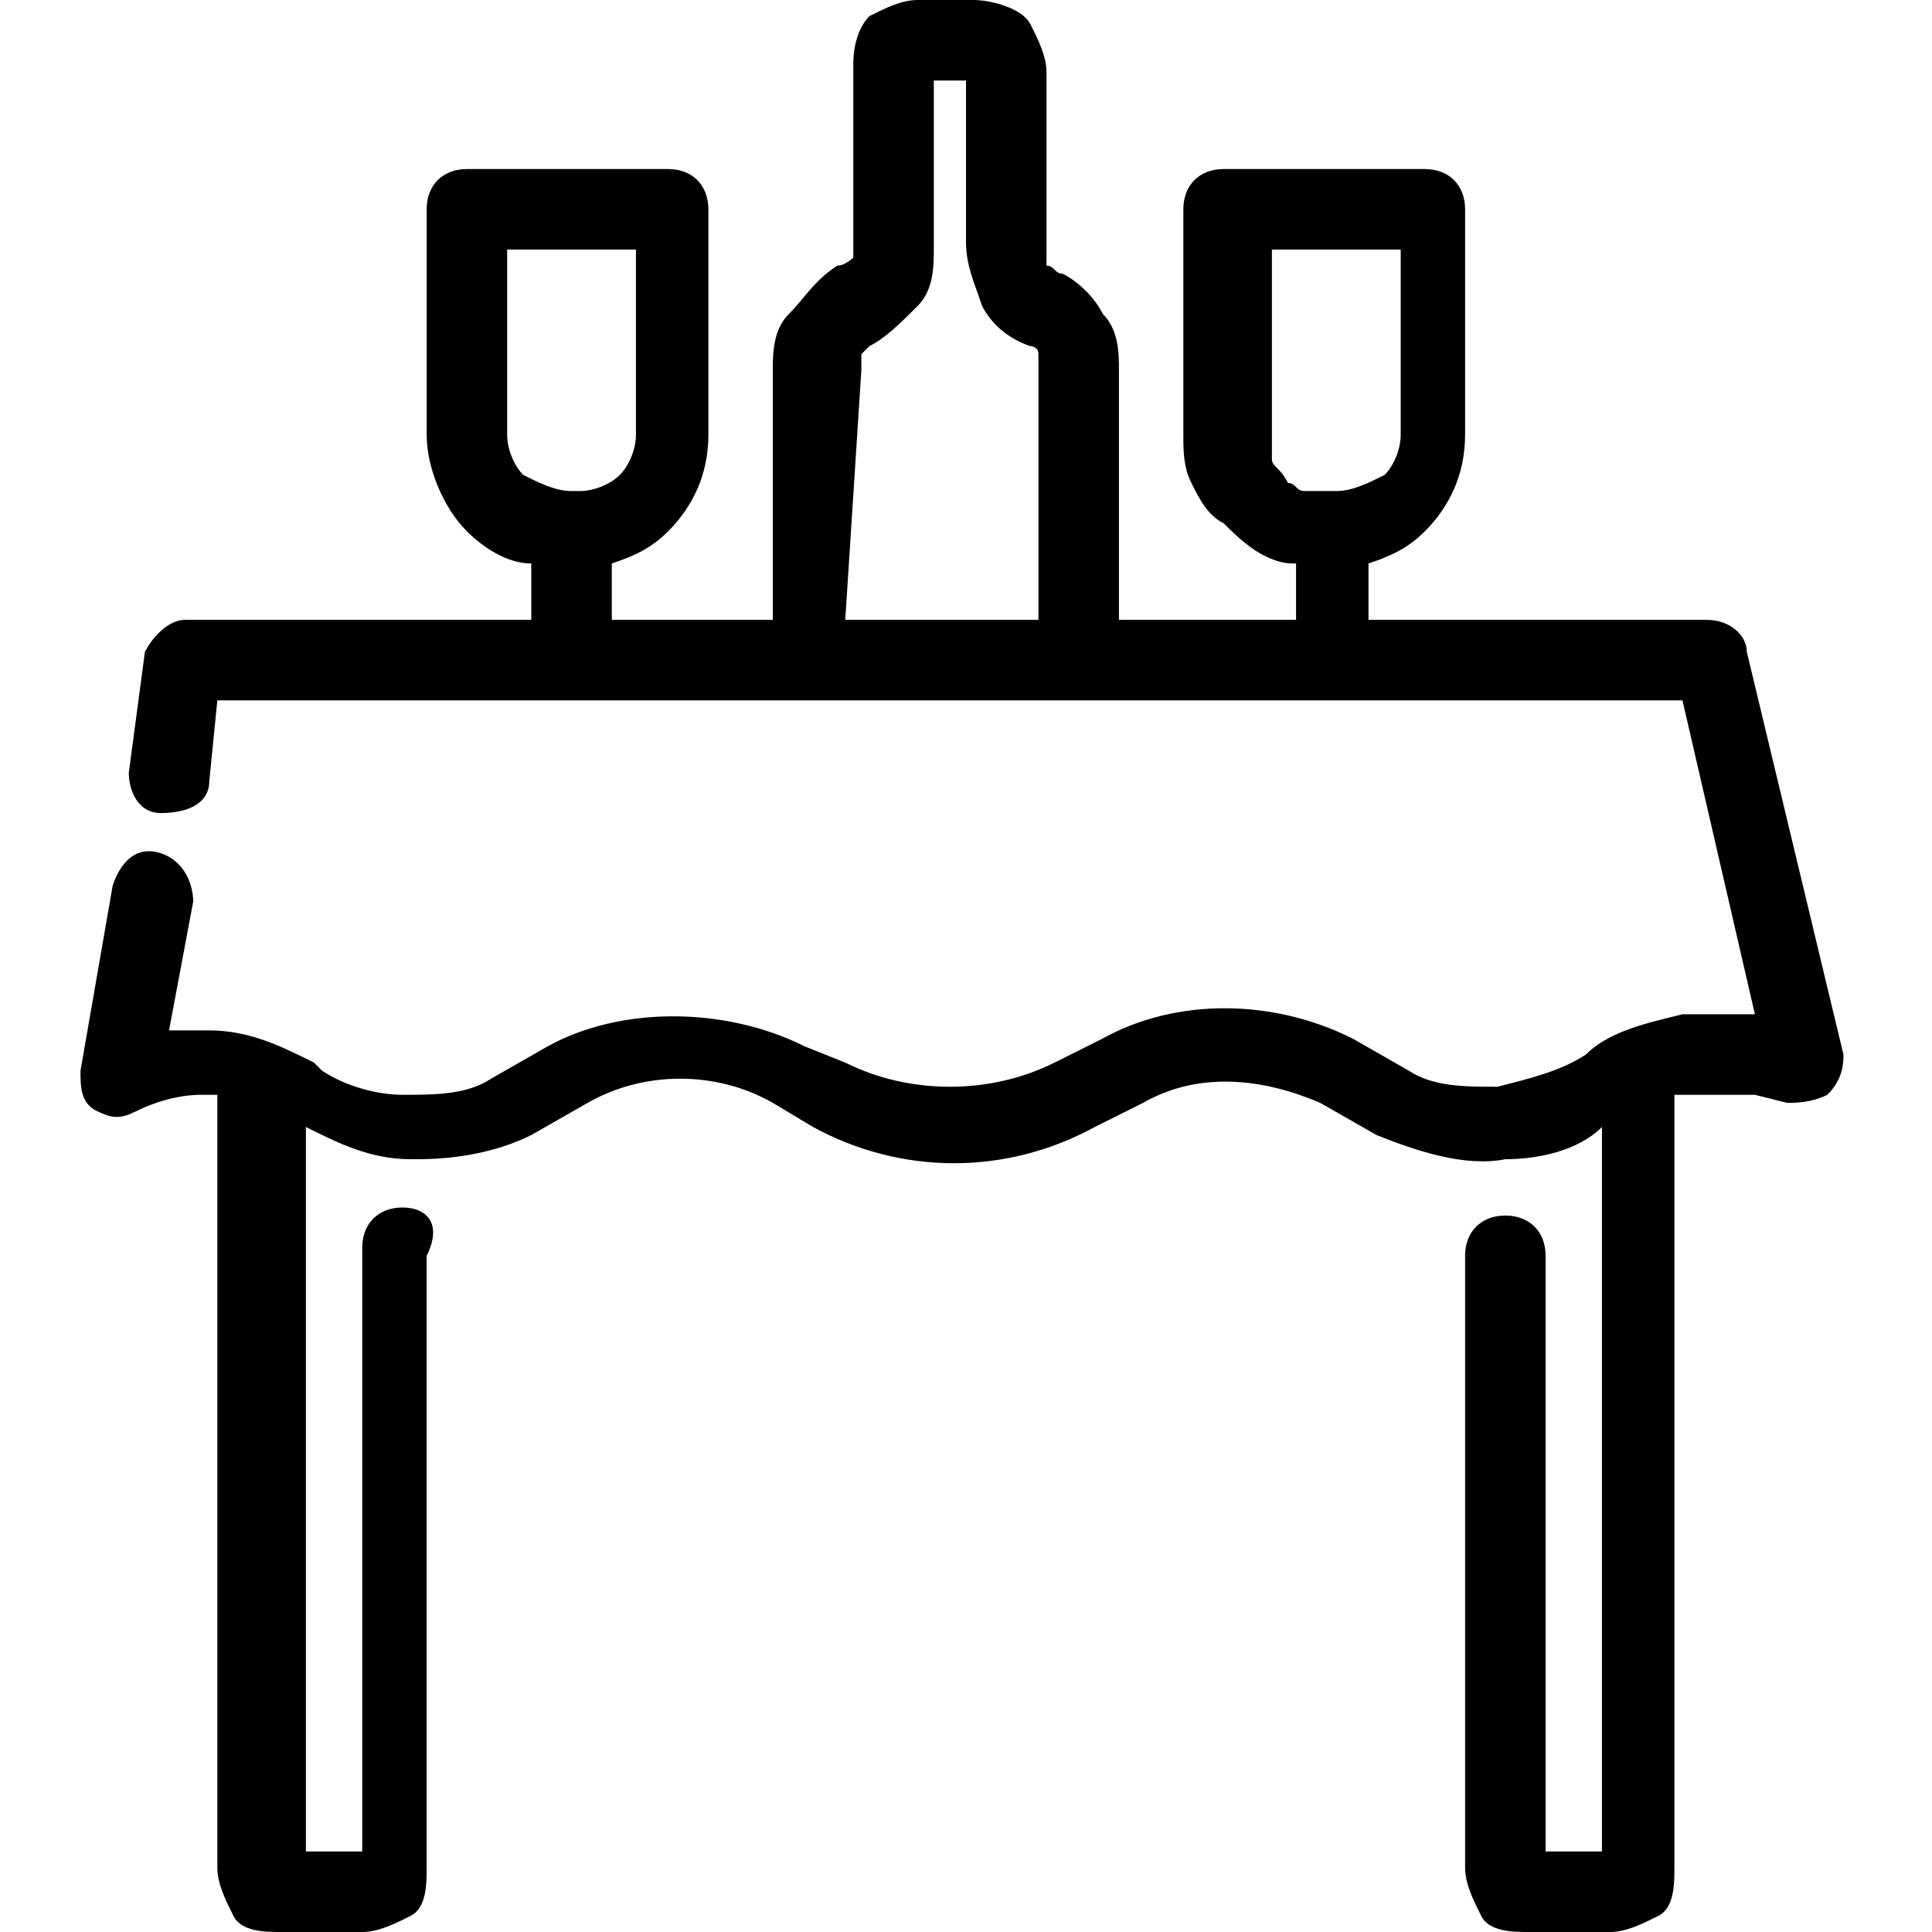 <svg xmlns="http://www.w3.org/2000/svg" viewBox="0 0 24 24" style="enable-background:new 0 0 24 24" xml:space="preserve"><path d="m22.9 13.1-1.2-5c0-.2-.2-.4-.5-.4H17V7c.3-.1.5-.2.7-.4.3-.3.5-.7.5-1.2V2.6c0-.3-.2-.5-.5-.5h-2.5c-.3 0-.5.2-.5.5v2.8c0 .2 0 .4.1.6.1.2.2.4.4.5.1.1.3.3.5.4.2.1.3.1.4.1v.7h-2.2V4.6c0-.2 0-.5-.2-.7-.1-.2-.3-.4-.5-.5-.1 0-.1-.1-.2-.1V.9c0-.2-.1-.4-.2-.6s-.5-.3-.7-.3h-.7c-.2 0-.4.1-.6.2-.1.1-.2.3-.2.6v2.4s-.1.1-.2.1c-.3.2-.4.4-.6.6s-.2.5-.2.7v3.1h-2V7c.3-.1.5-.2.7-.4.3-.3.5-.7.5-1.2V2.6c0-.3-.2-.5-.5-.5H5.8c-.3 0-.5.2-.5.5v2.8c0 .4.2.9.5 1.2.2.2.5.4.8.4v.7H2.3c-.2 0-.4.2-.5.4l-.2 1.5c0 .2.1.5.4.5.3 0 .6-.1.6-.4l.1-1h18.2l.9 3.9h-.9c-.4.1-.9.2-1.2.5-.3.2-.7.3-1.1.4-.4 0-.8 0-1.1-.2l-.7-.4c-1-.5-2.2-.5-3.1 0l-.6.3c-.8.4-1.8.4-2.6 0L10 13c-1-.5-2.3-.5-3.2 0l-.7.4c-.3.2-.7.2-1.1.2-.3 0-.7-.1-1-.3l-.1-.1c-.4-.2-.8-.4-1.3-.4h-.5l.3-1.6c0-.2-.1-.5-.4-.6s-.5.1-.6.4L1 13.3c0 .2 0 .4.2.5s.3.1.5 0 .5-.2.8-.2h.2v9.6c0 .2.1.4.2.6s.4.2.6.2h1c.2 0 .4-.1.6-.2s.2-.4.2-.6v-7.6c.2-.4 0-.6-.3-.6s-.5.2-.5.5V23h-.7v-9c.4.2.8.4 1.3.4h.1c.5 0 1-.1 1.4-.3l.7-.4c.7-.4 1.6-.4 2.3 0l.5.3c1.1.6 2.4.6 3.5 0l.6-.3c.7-.4 1.5-.3 2.2 0l.7.4c.5.2 1.1.4 1.6.3.4 0 .9-.1 1.2-.4v9h-.7v-7.4c0-.3-.2-.5-.5-.5s-.5.2-.5.5v7.6c0 .2.1.4.2.6s.4.2.6.2h1c.2 0 .4-.1.6-.2s.2-.4.2-.6v-9.6h1l.4.1c.1 0 .3 0 .5-.1.2-.2.2-.4.2-.5zm-7.1-7.4V3.1h1.6v2.3c0 .2-.1.4-.2.5-.2.1-.4.2-.6.2h-.4c-.1 0-.1-.1-.2-.1-.1-.2-.2-.2-.2-.3zm-9.5-.3V3.1h1.6v2.3c0 .2-.1.4-.2.5-.1.1-.3.2-.5.2h-.1c-.2 0-.4-.1-.6-.2-.1-.1-.2-.3-.2-.5zm4.4-.8v-.2l.1-.1c.2-.1.4-.3.6-.5s.2-.5.2-.7V1h.4v2c0 .3.1.5.2.8.1.2.3.4.6.5 0 0 .1 0 .1.1v3.3h-2.4l.2-3.1z"/></svg>